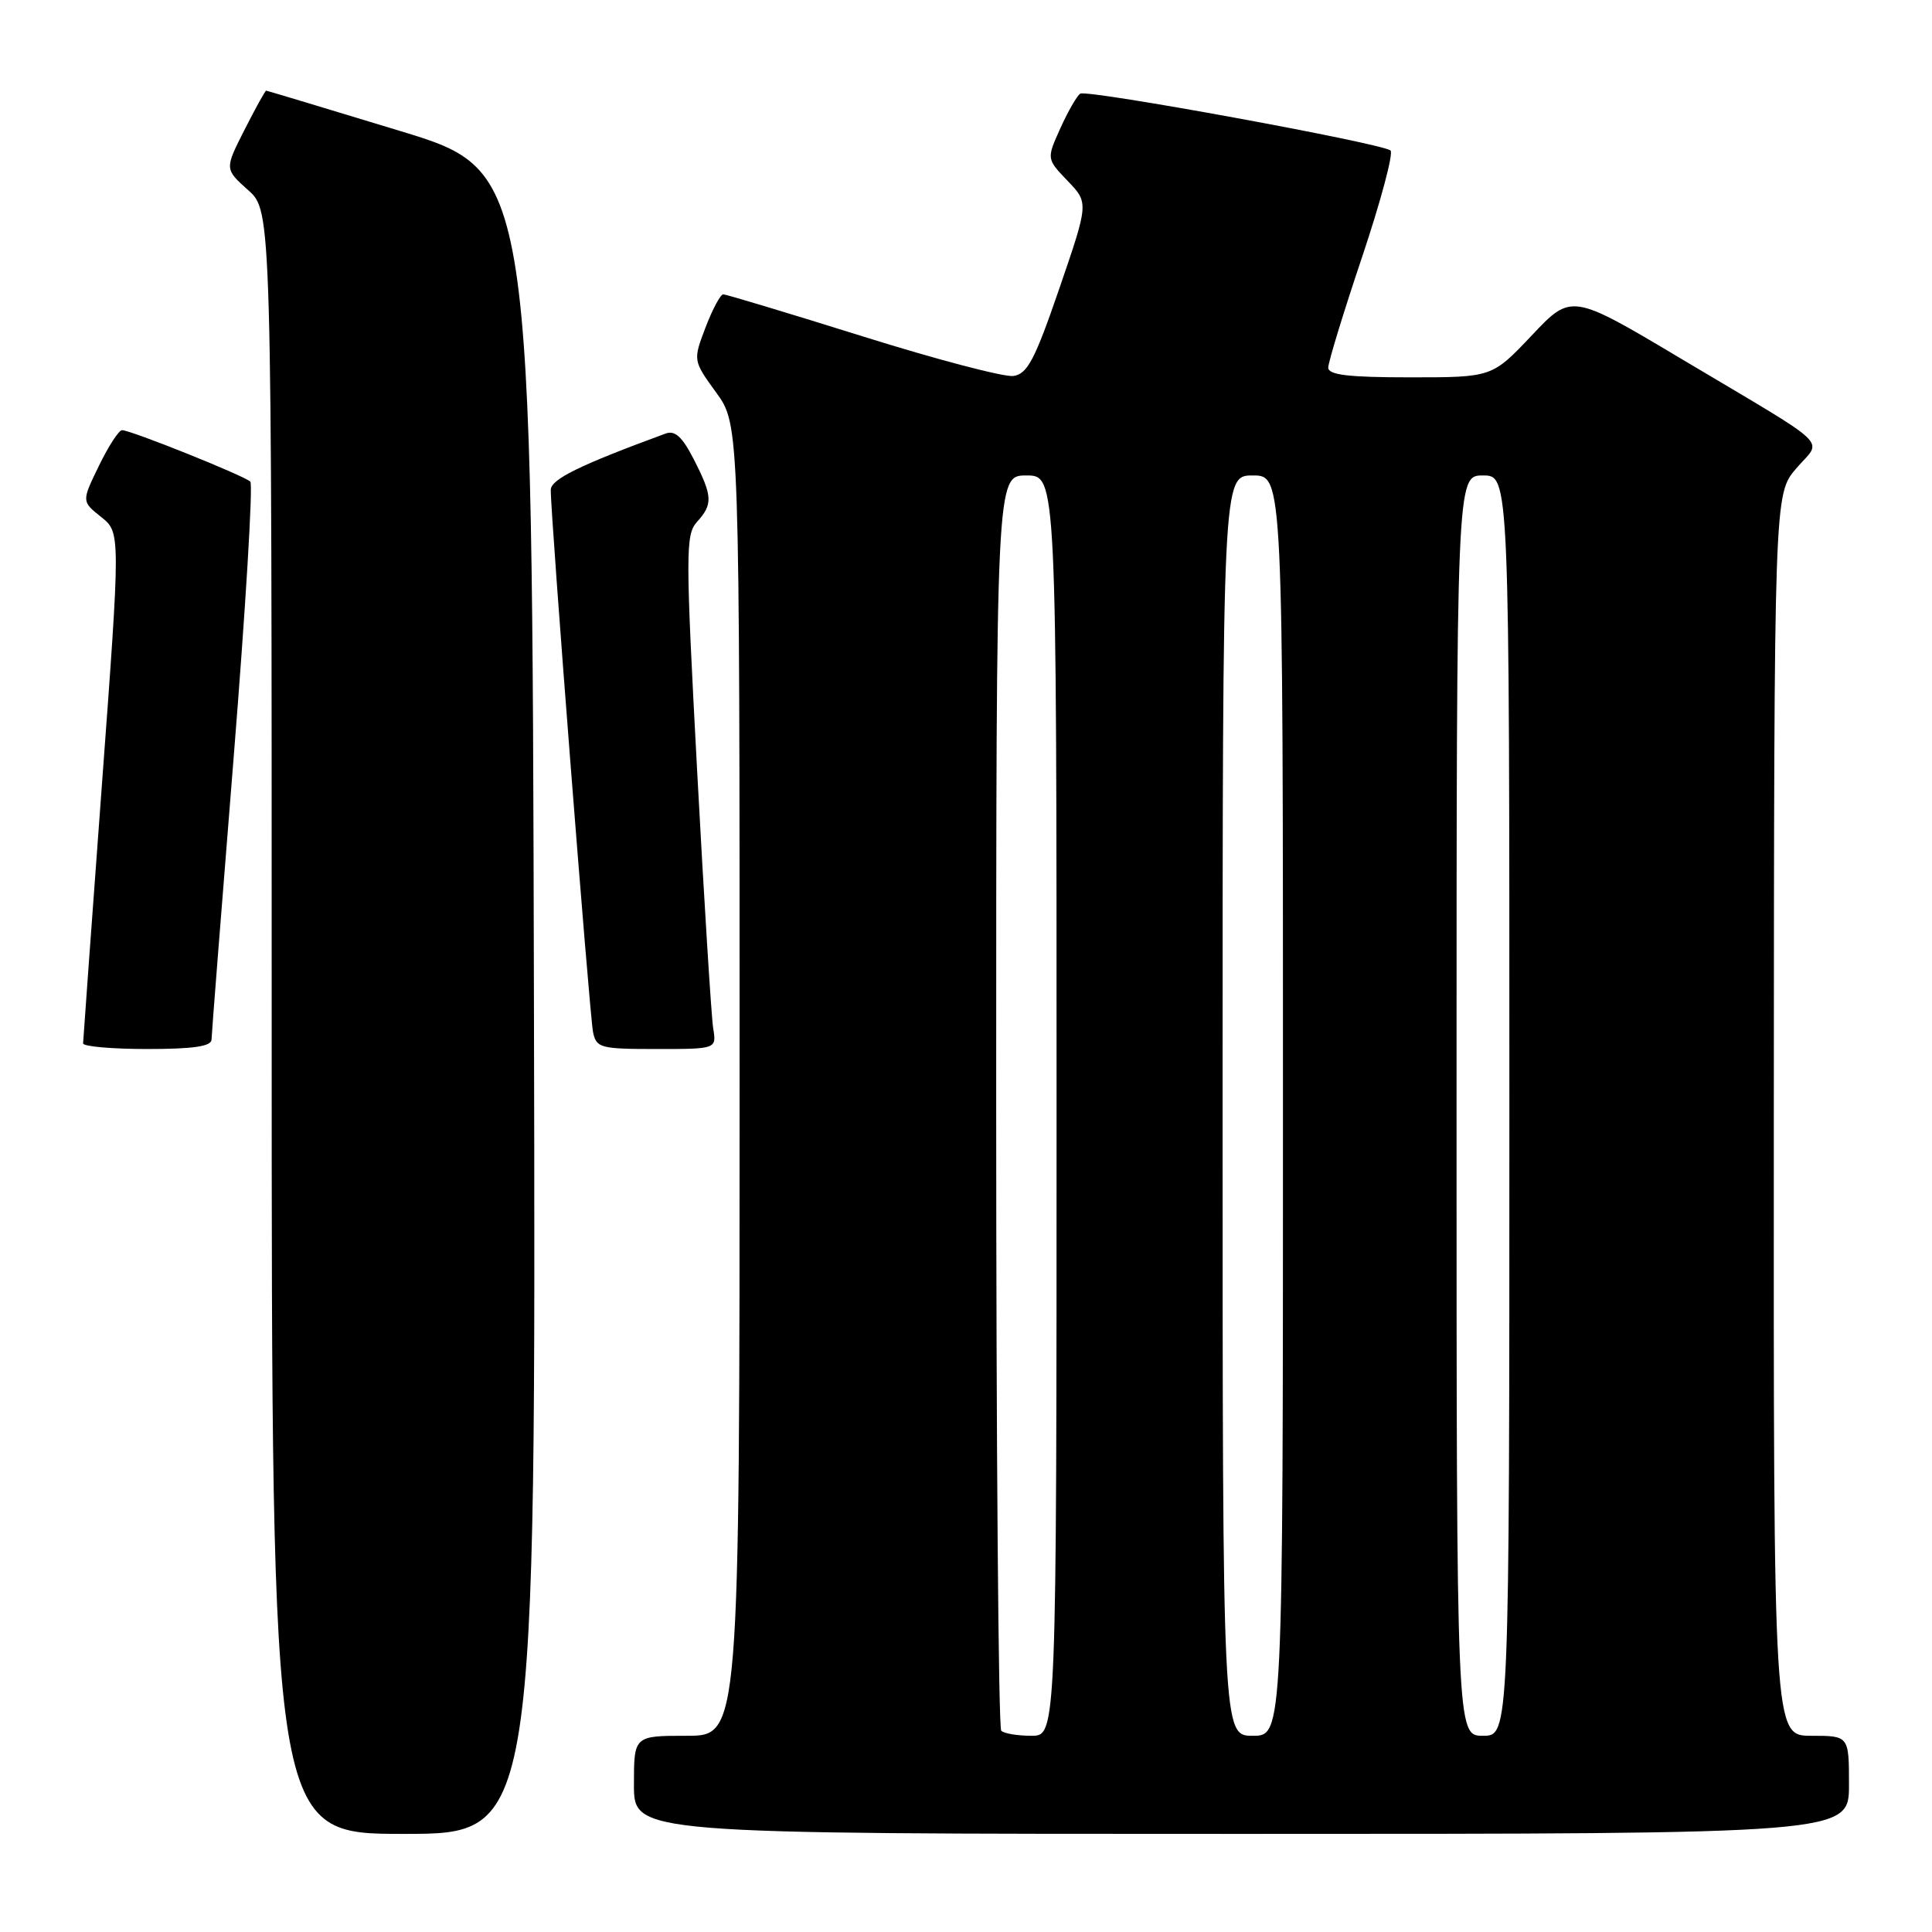 <?xml version="1.0" encoding="UTF-8" standalone="no"?>
<!DOCTYPE svg PUBLIC "-//W3C//DTD SVG 1.1//EN" "http://www.w3.org/Graphics/SVG/1.1/DTD/svg11.dtd" >
<svg xmlns="http://www.w3.org/2000/svg" xmlns:xlink="http://www.w3.org/1999/xlink" version="1.1" viewBox="0 0 256 256">
 <g >
 <path fill="currentColor"
d=" M 70.75 132.83 C 70.50 22.67 70.50 22.67 53.00 17.35 C 43.38 14.42 35.40 12.02 35.27 12.01 C 35.14 12.01 33.85 14.34 32.40 17.20 C 29.76 22.40 29.76 22.40 32.88 25.19 C 36.00 27.97 36.00 27.97 36.00 135.49 C 36.00 243.00 36.00 243.00 53.50 243.00 C 71.01 243.00 71.01 243.00 70.75 132.83 Z  M 245.00 236.50 C 245.00 230.00 245.00 230.00 240.00 230.00 C 235.00 230.00 235.00 230.00 235.04 147.75 C 235.08 65.50 235.08 65.50 238.01 62.07 C 241.46 58.03 243.26 59.75 222.87 47.60 C 208.23 38.87 208.23 38.87 202.97 44.44 C 197.71 50.00 197.71 50.00 186.85 50.00 C 178.65 50.00 176.00 49.68 176.00 48.71 C 176.00 48.00 178.02 41.38 180.50 34.01 C 182.97 26.63 184.66 20.30 184.25 19.94 C 183.15 18.99 144.08 11.83 143.14 12.41 C 142.71 12.68 141.52 14.74 140.51 16.98 C 138.67 21.05 138.67 21.05 141.46 23.96 C 144.26 26.88 144.26 26.88 140.38 38.19 C 137.12 47.68 136.14 49.55 134.28 49.82 C 133.06 49.99 124.06 47.63 114.28 44.56 C 104.50 41.50 96.20 39.00 95.83 39.00 C 95.47 39.00 94.41 40.97 93.49 43.38 C 91.82 47.77 91.82 47.77 94.91 52.03 C 98.00 56.30 98.00 56.30 98.00 143.15 C 98.00 230.00 98.00 230.00 91.00 230.00 C 84.00 230.00 84.00 230.00 84.00 236.50 C 84.00 243.00 84.00 243.00 164.50 243.00 C 245.00 243.00 245.00 243.00 245.00 236.50 Z  M 28.03 137.75 C 28.04 137.06 29.36 120.30 30.95 100.50 C 32.54 80.70 33.54 64.20 33.17 63.82 C 32.40 63.05 17.34 57.00 16.17 57.00 C 15.75 57.00 14.37 59.12 13.11 61.72 C 10.81 66.44 10.81 66.44 13.40 68.50 C 15.98 70.56 15.98 70.56 13.50 104.03 C 12.14 122.44 11.02 137.84 11.01 138.25 C 11.00 138.66 14.82 139.00 19.50 139.00 C 25.62 139.00 28.01 138.65 28.03 137.75 Z  M 94.50 136.25 C 94.26 134.74 93.30 119.43 92.38 102.24 C 90.83 73.22 90.83 70.85 92.35 69.16 C 94.48 66.81 94.43 65.76 91.94 60.88 C 90.40 57.87 89.44 56.99 88.19 57.45 C 76.80 61.64 73.00 63.50 72.98 64.91 C 72.93 67.95 78.12 134.51 78.58 136.75 C 79.01 138.86 79.55 139.00 86.99 139.00 C 94.95 139.00 94.95 139.00 94.50 136.25 Z  M 132.67 229.33 C 132.30 228.97 132.00 191.39 132.00 145.83 C 132.00 63.00 132.00 63.00 136.00 63.00 C 140.00 63.00 140.00 63.00 140.00 146.50 C 140.00 230.00 140.00 230.00 136.67 230.00 C 134.83 230.00 133.03 229.70 132.67 229.33 Z  M 162.00 146.50 C 162.00 63.00 162.00 63.00 166.00 63.00 C 170.00 63.00 170.00 63.00 170.00 146.50 C 170.00 230.00 170.00 230.00 166.00 230.00 C 162.00 230.00 162.00 230.00 162.00 146.50 Z  M 193.00 146.50 C 193.00 63.00 193.00 63.00 196.50 63.00 C 200.00 63.00 200.00 63.00 200.00 146.50 C 200.00 230.00 200.00 230.00 196.50 230.00 C 193.00 230.00 193.00 230.00 193.00 146.50 Z "/>
</g>
</svg>
